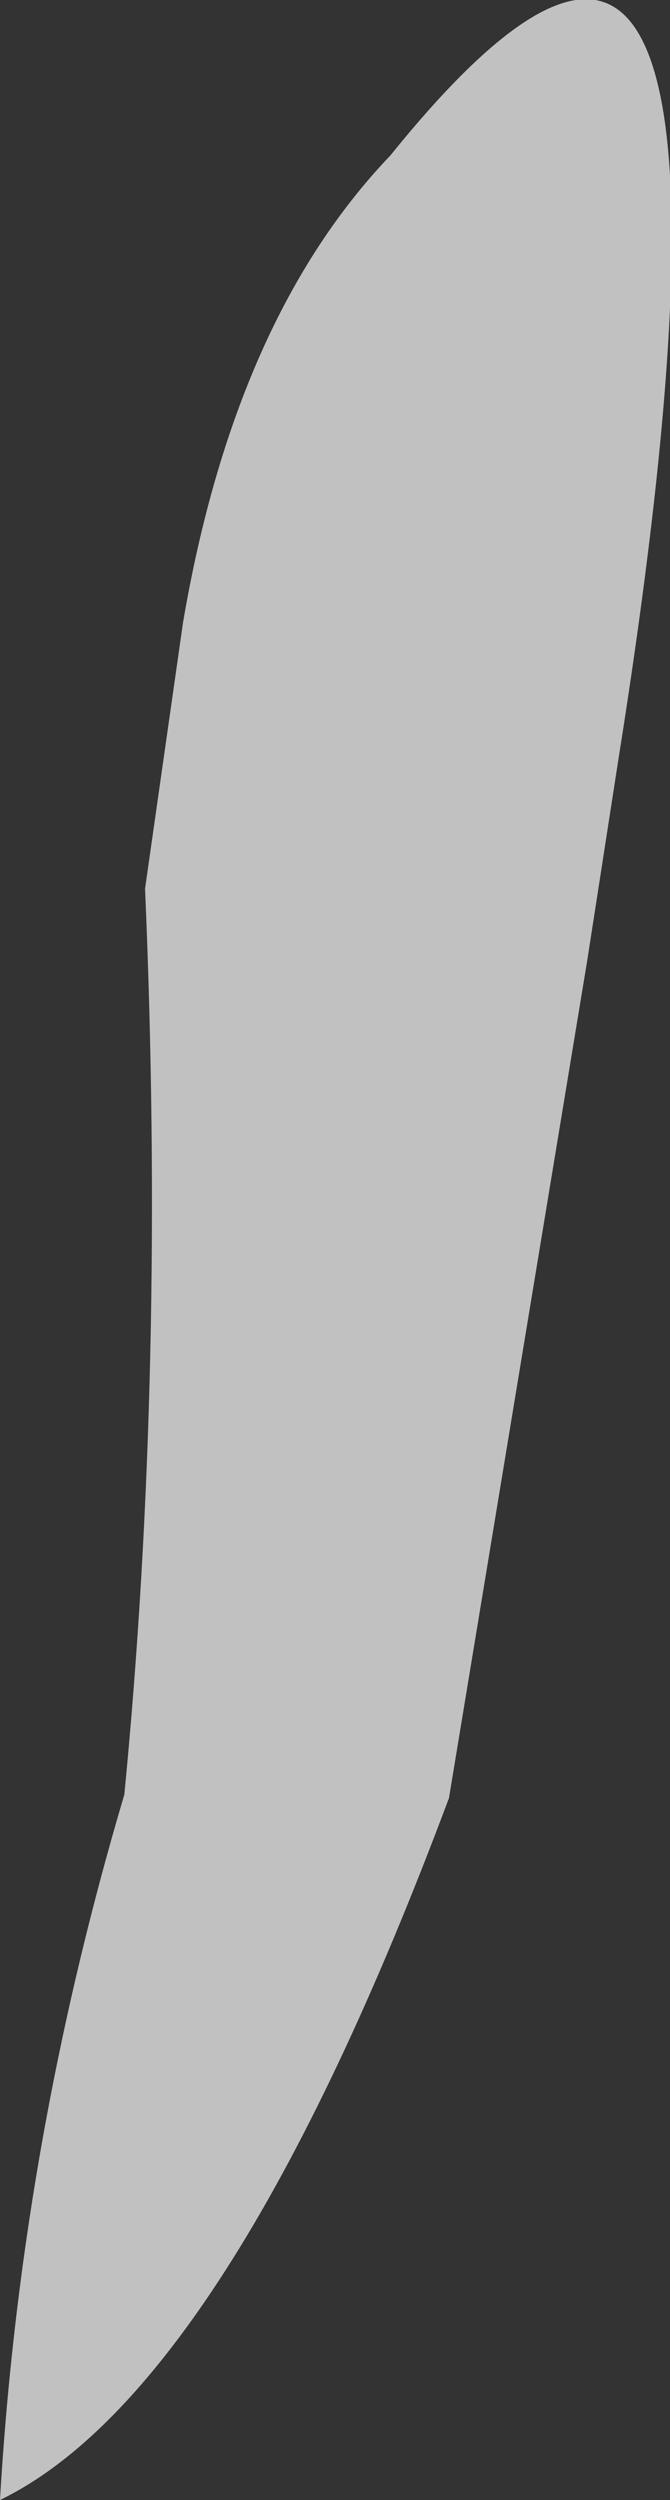<?xml version="1.0" encoding="UTF-8" standalone="no"?>
<svg xmlns:xlink="http://www.w3.org/1999/xlink" height="36.15px" width="9.7px" xmlns="http://www.w3.org/2000/svg">
  <rect width="100%" height="100%" fill="#333333" stroke="none"/>
  <g transform="matrix(1.0, 0.0, 0.0, 1.0, 35.15, -89.7)">
    <path d="M-29.5 91.95 Q-23.65 84.7 -26.2 100.7 L-26.65 103.6 -28.65 115.7 Q-31.85 124.25 -35.15 125.85 -34.85 120.7 -33.35 115.65 -32.75 109.5 -33.05 102.55 L-32.5 98.7 Q-31.75 94.3 -29.5 91.95" fill="#ffffff" fill-opacity="0.698" fill-rule="evenodd" stroke="none"/>
  </g>
</svg>
